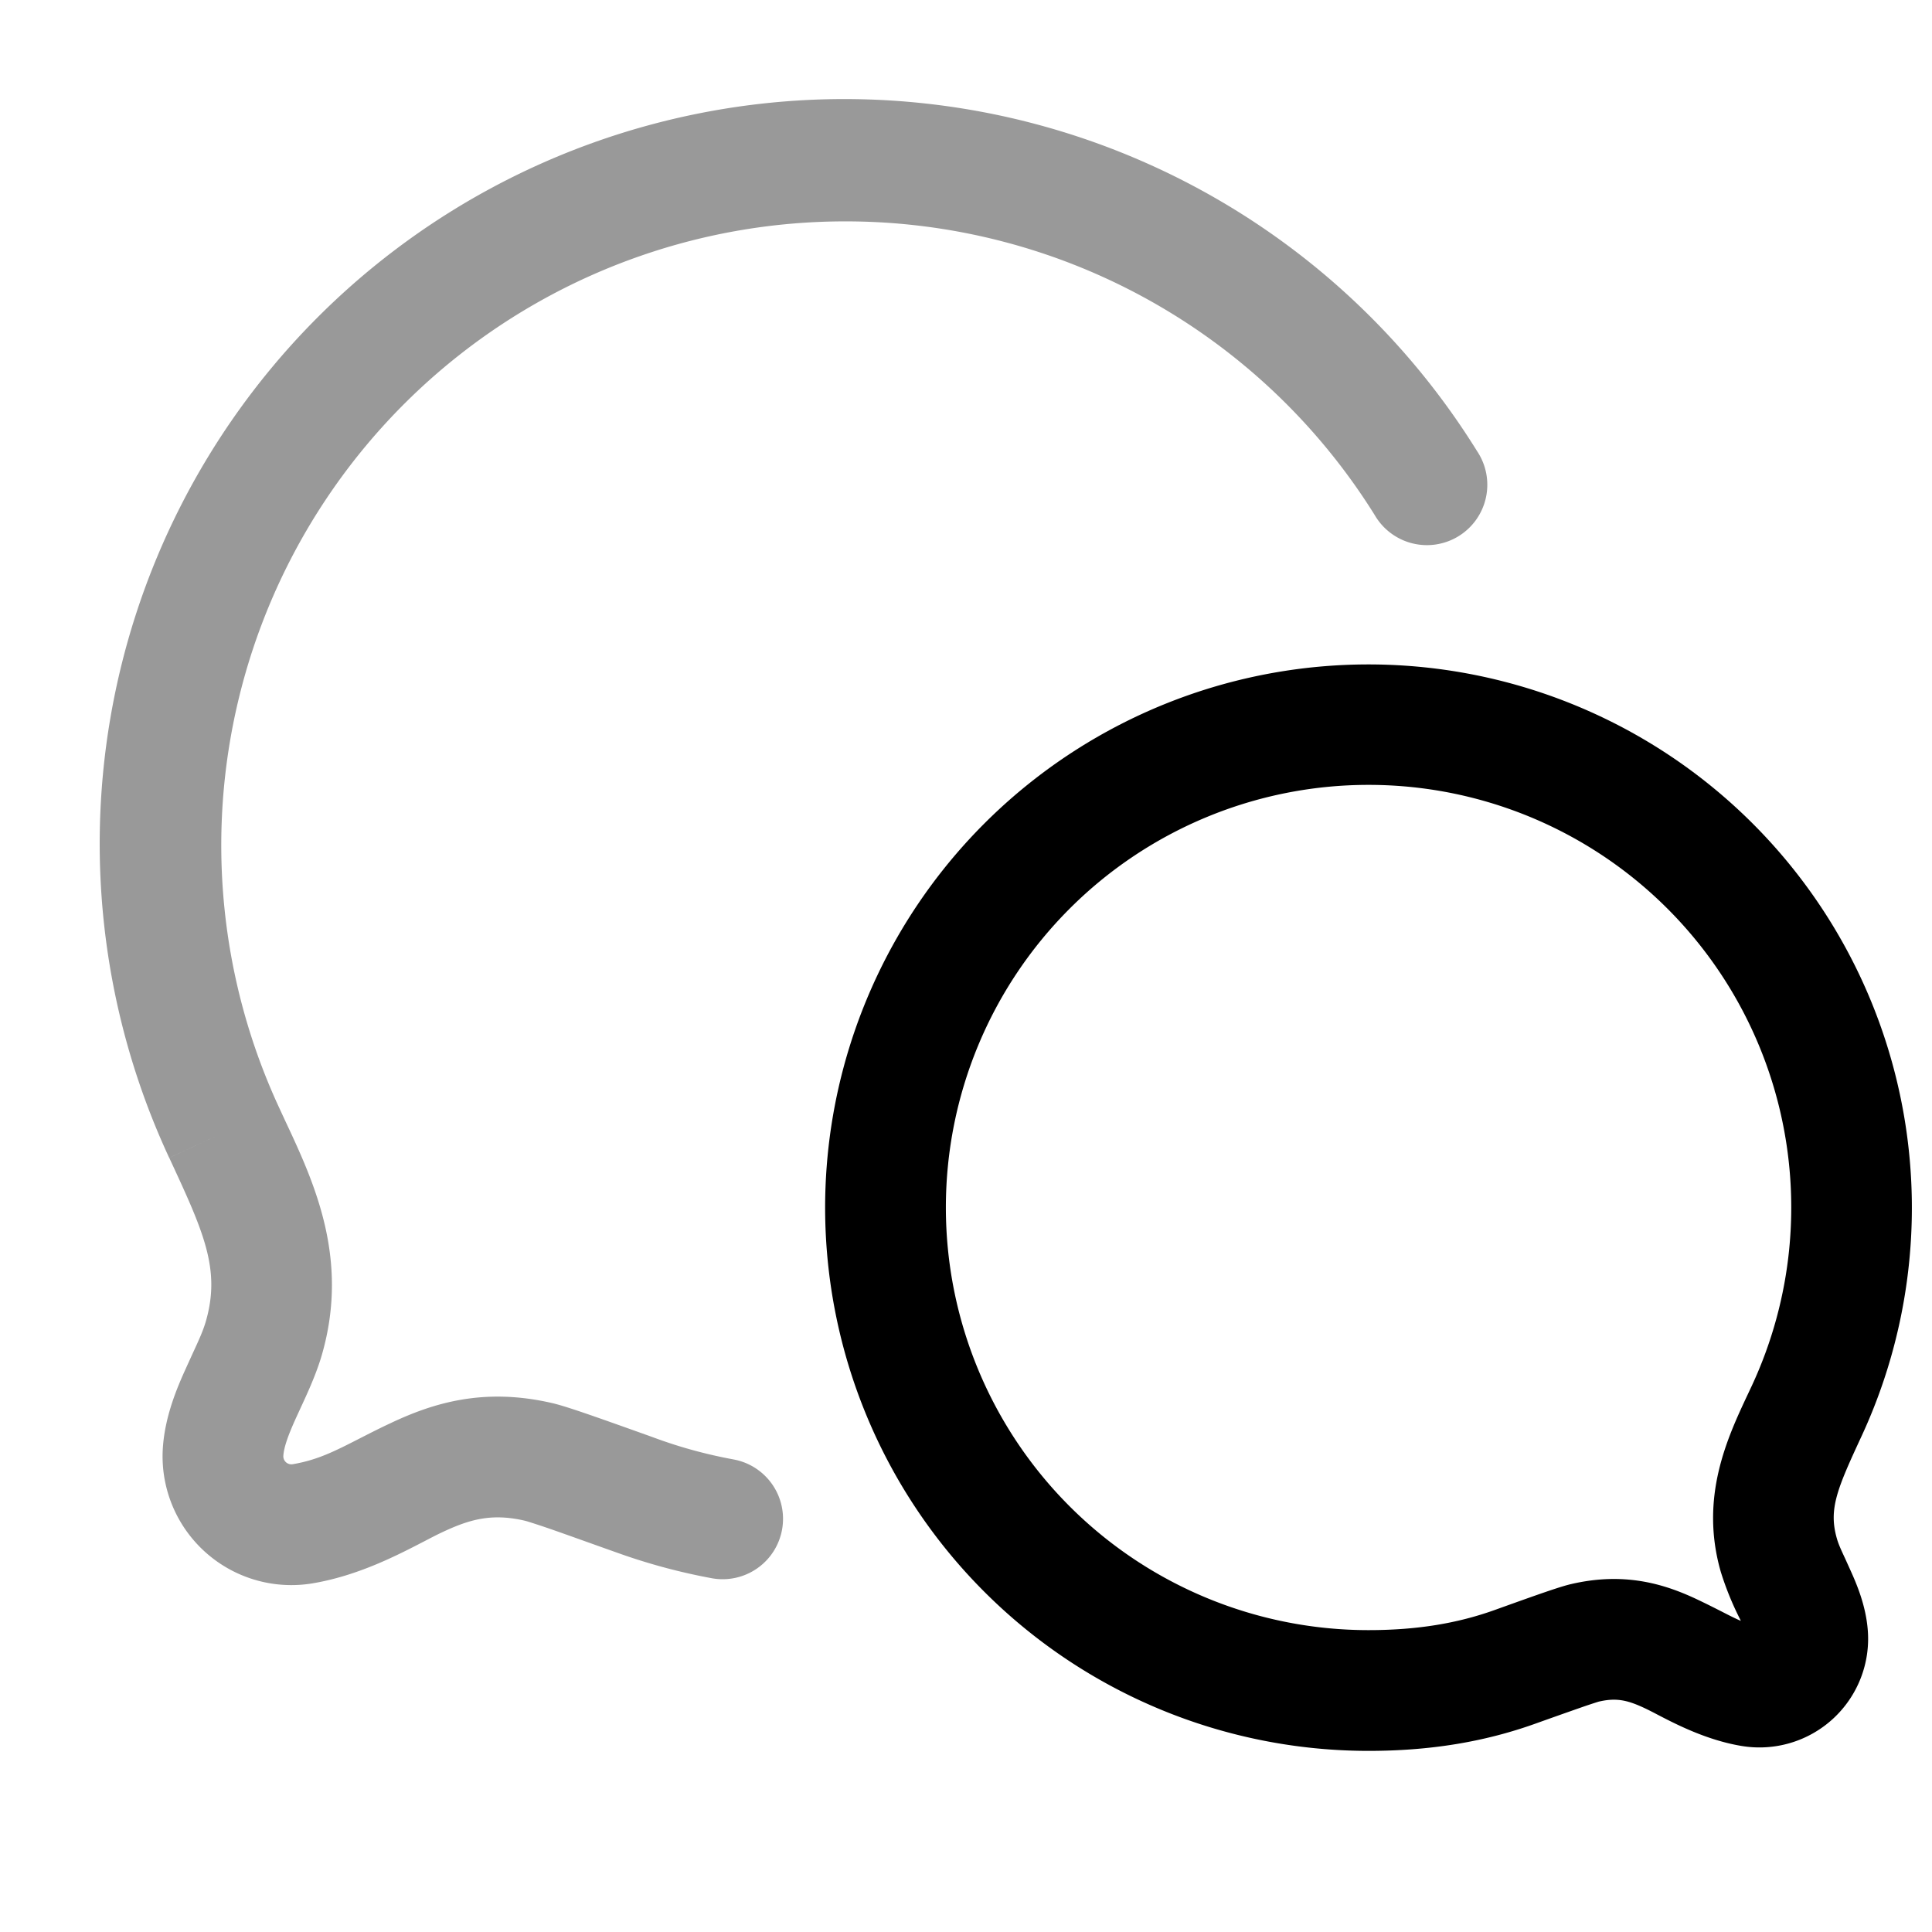 <svg xmlns="http://www.w3.org/2000/svg" width="24" height="24" fill="currentColor" viewBox="0 0 24 24">
  <path fill-rule="evenodd" d="M10.5 2.75a7.75 7.75 0 00-7.036 11.002l.072.156c.363.773.807 1.721.464 2.917-.071.248-.19.501-.276.687l-.05.109c-.102.226-.146.359-.154.46a.1.1 0 00.116.108c.307-.052.521-.161.826-.317.11-.056.234-.12.377-.187.52-.247 1.158-.458 2.03-.253.182.043.57.182 1.192.404l.121.044c.298.107.606.19.932.25a.75.75 0 11-.274 1.475 7.514 7.514 0 01-1.163-.313l.253-.706-.253.706c-.366-.13-.635-.227-.83-.295a10.668 10.668 0 00-.297-.098l-.019-.005-.006-.002c-.418-.098-.694-.018-1.042.147-.064.03-.136.068-.217.11-.34.176-.823.426-1.384.52l-.123-.74.123.74a1.6 1.6 0 01-1.857-1.71c.031-.38.174-.718.282-.956l.08-.176c.08-.173.135-.291.171-.416l.72.207-.72-.207c.185-.645-.03-1.11-.447-2.01l-.008-.018.679-.315-.68.315a9.25 9.25 0 0116.246-8.78.75.75 0 11-1.271.795A7.744 7.744 0 0010.5 2.75z" opacity=".4"/>
  <path fill-rule="evenodd" d="M10.25 15a6.75 6.75 0 1112.878 2.834c-.306.66-.415.911-.31 1.277.02.071.05.136.104.252l.062.137c.077.17.193.437.218.747a1.35 1.35 0 01-1.567 1.442l.123-.74-.123.74c-.435-.072-.82-.272-1.056-.395a4.225 4.225 0 00-.132-.067c-.221-.105-.362-.142-.59-.088a6.987 6.987 0 00-.205.068 76.89 76.89 0 00-.585.207l-.253-.706.253.706c-.636.227-1.309.336-2.067.336A6.75 6.75 0 0110.25 15zM17 9.75a5.25 5.25 0 100 10.5c.609 0 1.108-.086 1.562-.248a30 30 0 00.103-.037c.422-.151.707-.253.848-.286.682-.16 1.185.007 1.577.193.12.057.214.105.295.146.093.048.168.086.24.117l-.008-.018a3.736 3.736 0 01-.241-.592c-.266-.926.083-1.666.337-2.207l.054-.115A5.25 5.25 0 0017 9.75z"/>
</svg>
